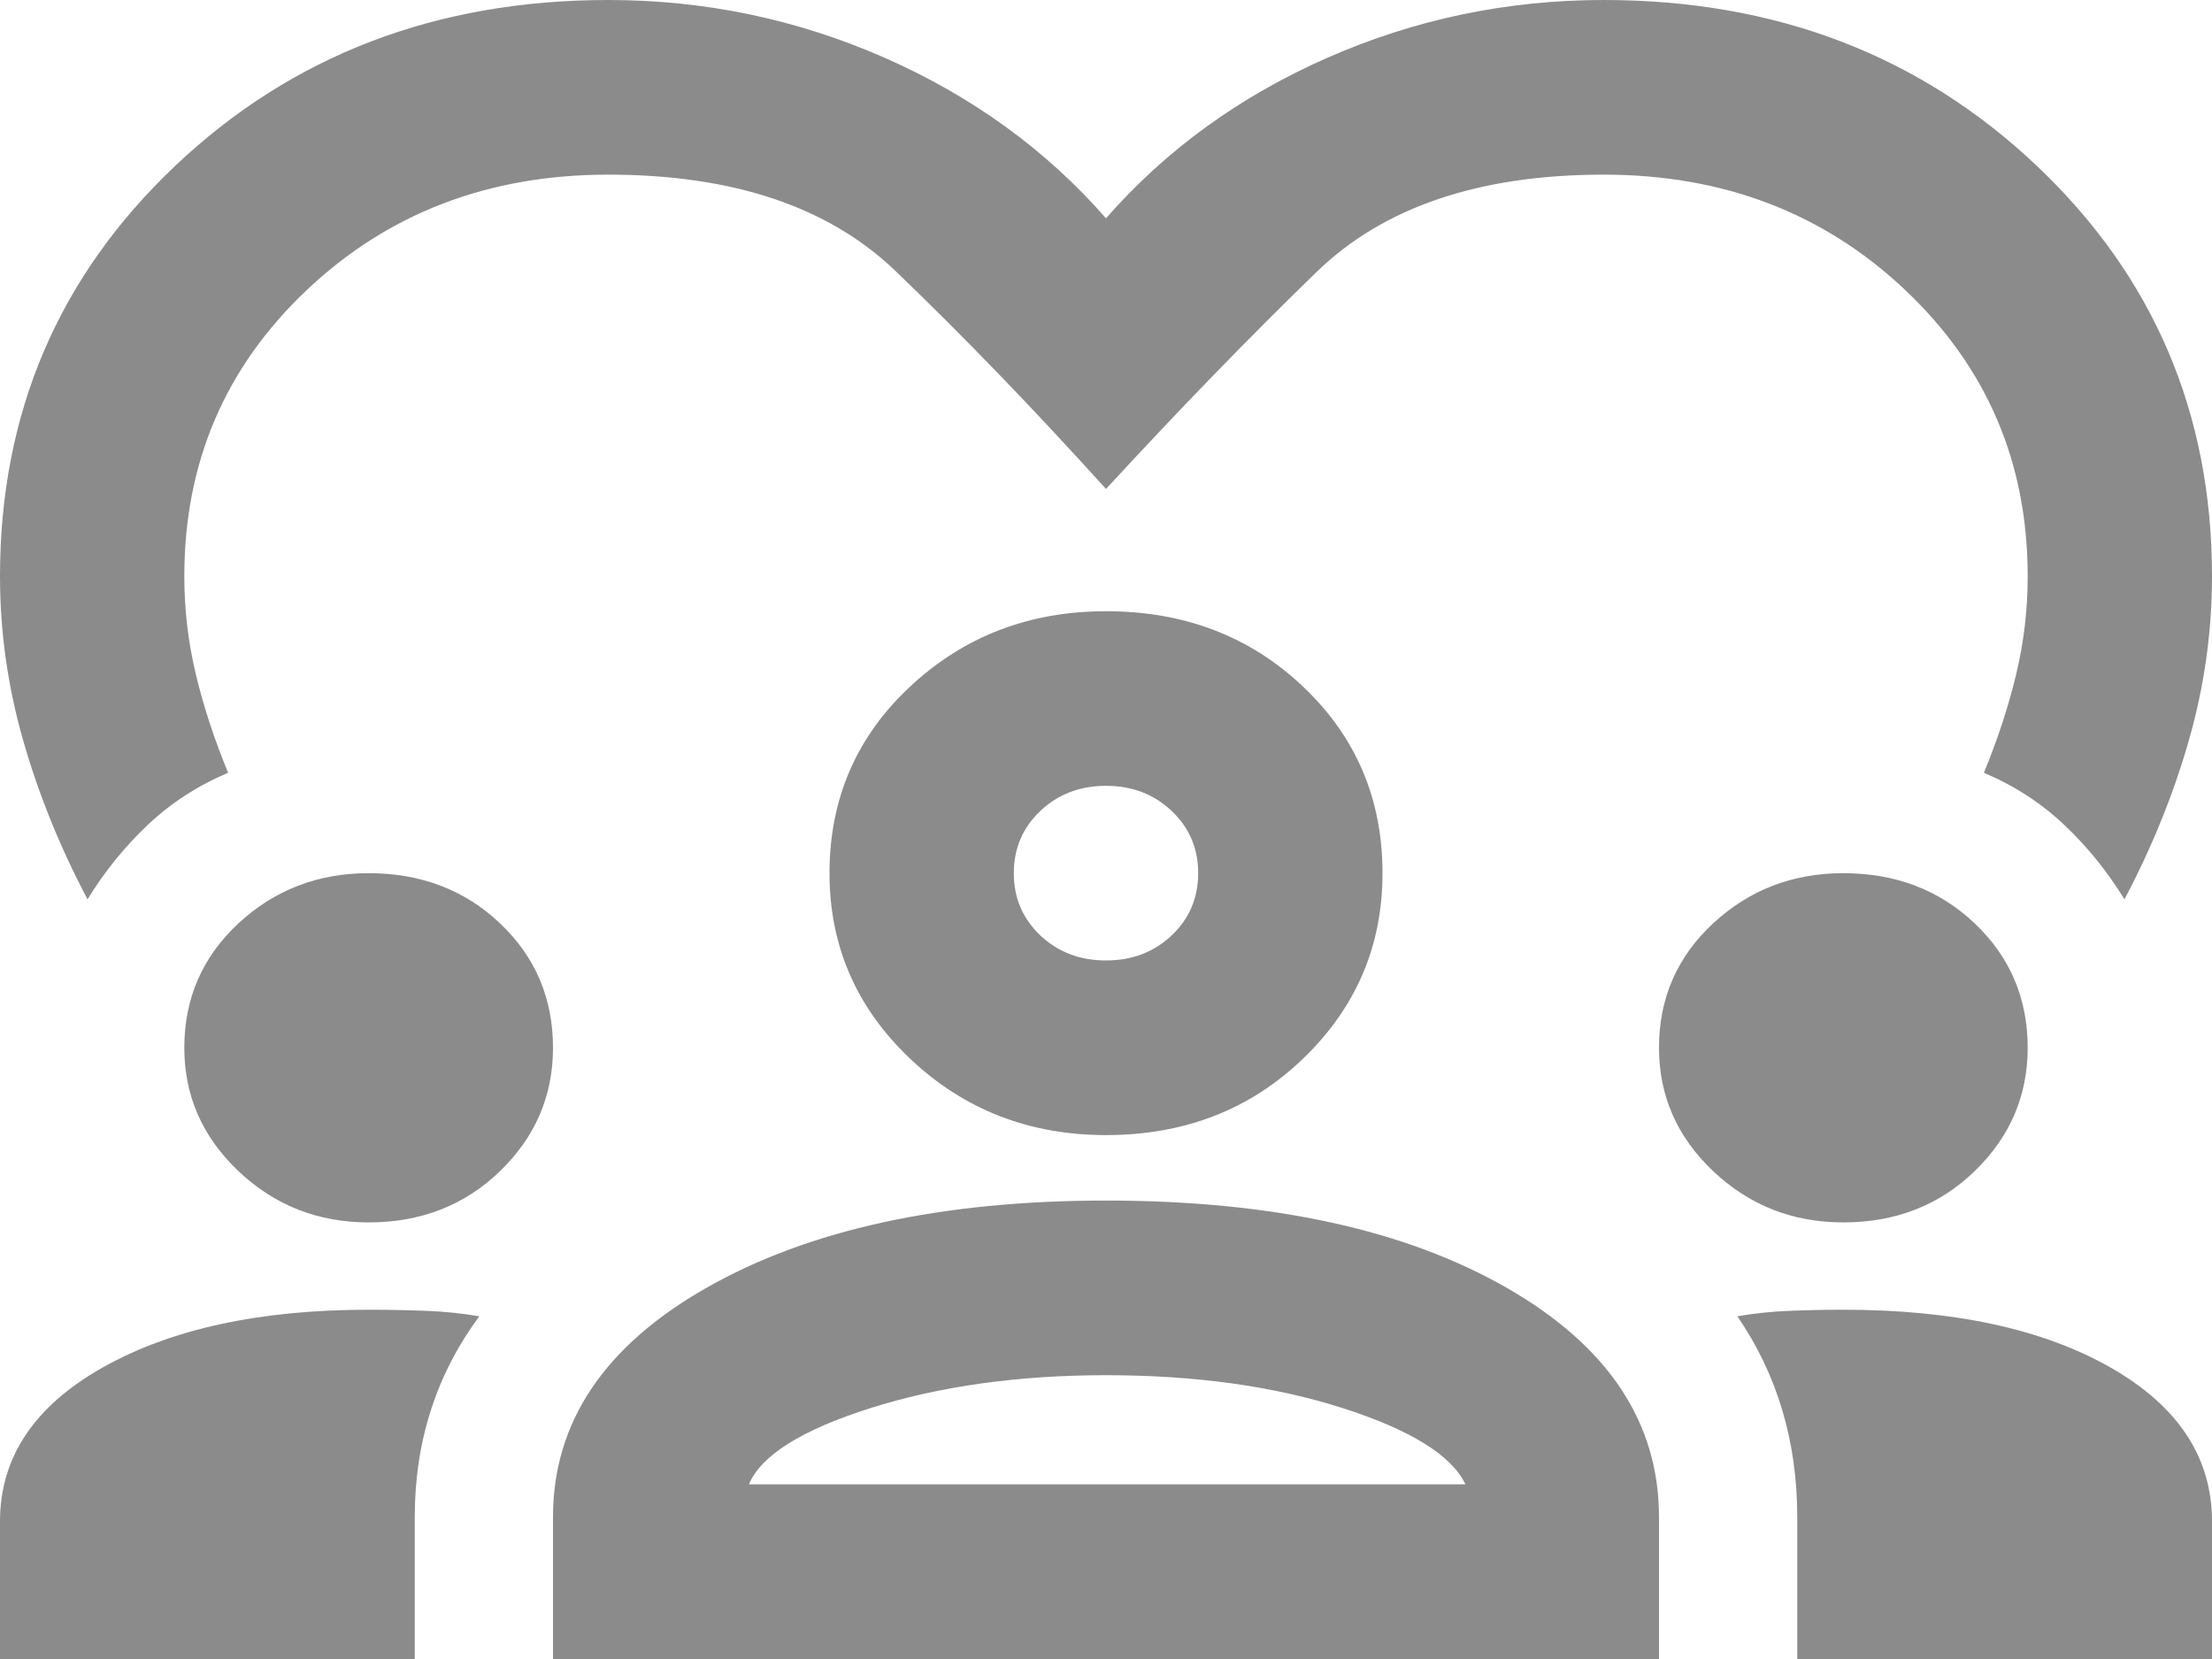 <svg width="40" height="30" viewBox="0 0 40 30" fill="none" xmlns="http://www.w3.org/2000/svg">
<path d="M1.583 16.263C1.083 15.316 0.694 14.355 0.417 13.382C0.139 12.408 0 11.421 0 10.421C0 7.474 1.056 5 3.167 3C5.278 1 7.889 0 11 0C12.75 0 14.417 0.349 16 1.046C17.583 1.743 18.917 2.711 20 3.947C21.083 2.711 22.417 1.743 24 1.046C25.583 0.349 27.25 0 29 0C32.111 0 34.722 1 36.833 3C38.944 5 40 7.474 40 10.421C40 11.421 39.861 12.408 39.583 13.382C39.306 14.355 38.917 15.316 38.417 16.263C38.111 15.763 37.75 15.316 37.333 14.921C36.917 14.526 36.431 14.21 35.875 13.974C36.125 13.368 36.319 12.776 36.458 12.197C36.597 11.618 36.667 11.026 36.667 10.421C36.667 8.368 35.931 6.645 34.458 5.25C32.986 3.855 31.167 3.158 29 3.158C26.75 3.158 25.021 3.743 23.812 4.914C22.604 6.086 21.333 7.395 20 8.842C18.667 7.368 17.396 6.053 16.188 4.895C14.979 3.737 13.25 3.158 11 3.158C8.833 3.158 7.014 3.855 5.542 5.25C4.069 6.645 3.333 8.368 3.333 10.421C3.333 11.026 3.403 11.618 3.542 12.197C3.681 12.776 3.875 13.368 4.125 13.974C3.569 14.21 3.083 14.526 2.667 14.921C2.25 15.316 1.889 15.763 1.583 16.263ZM0 30V27.513C0 26.355 0.618 25.428 1.854 24.73C3.09 24.033 4.694 23.684 6.667 23.684C7.028 23.684 7.375 23.691 7.708 23.704C8.042 23.717 8.361 23.75 8.667 23.803C8.278 24.329 7.986 24.895 7.792 25.5C7.597 26.105 7.5 26.75 7.5 27.434V30H0ZM10 30V27.434C10 25.724 10.924 24.342 12.771 23.29C14.618 22.237 17.028 21.71 20 21.71C23 21.71 25.417 22.237 27.25 23.29C29.083 24.342 30 25.724 30 27.434V30H10ZM32.5 30V27.434C32.5 26.75 32.41 26.105 32.229 25.5C32.049 24.895 31.778 24.329 31.417 23.803C31.722 23.75 32.035 23.717 32.354 23.704C32.674 23.691 33 23.684 33.333 23.684C35.333 23.684 36.944 24.033 38.167 24.73C39.389 25.428 40 26.355 40 27.513V30H32.5ZM20 24.868C18.417 24.868 17 25.066 15.75 25.46C14.5 25.855 13.764 26.316 13.542 26.842H26.5C26.25 26.316 25.507 25.855 24.271 25.46C23.035 25.066 21.611 24.868 20 24.868ZM6.667 22.105C5.75 22.105 4.965 21.796 4.312 21.178C3.66 20.559 3.333 19.816 3.333 18.947C3.333 18.053 3.66 17.303 4.312 16.697C4.965 16.092 5.75 15.79 6.667 15.79C7.611 15.79 8.403 16.092 9.042 16.697C9.681 17.303 10 18.053 10 18.947C10 19.816 9.681 20.559 9.042 21.178C8.403 21.796 7.611 22.105 6.667 22.105ZM33.333 22.105C32.417 22.105 31.632 21.796 30.979 21.178C30.326 20.559 30 19.816 30 18.947C30 18.053 30.326 17.303 30.979 16.697C31.632 16.092 32.417 15.79 33.333 15.79C34.278 15.79 35.069 16.092 35.708 16.697C36.347 17.303 36.667 18.053 36.667 18.947C36.667 19.816 36.347 20.559 35.708 21.178C35.069 21.796 34.278 22.105 33.333 22.105ZM20 20.526C18.611 20.526 17.431 20.066 16.458 19.145C15.486 18.224 15 17.105 15 15.79C15 14.447 15.486 13.322 16.458 12.415C17.431 11.507 18.611 11.053 20 11.053C21.417 11.053 22.604 11.507 23.562 12.415C24.521 13.322 25 14.447 25 15.79C25 17.105 24.521 18.224 23.562 19.145C22.604 20.066 21.417 20.526 20 20.526ZM20 14.21C19.528 14.21 19.132 14.362 18.812 14.665C18.493 14.967 18.333 15.342 18.333 15.79C18.333 16.237 18.493 16.612 18.812 16.915C19.132 17.217 19.528 17.368 20 17.368C20.472 17.368 20.868 17.217 21.188 16.915C21.507 16.612 21.667 16.237 21.667 15.79C21.667 15.342 21.507 14.967 21.188 14.665C20.868 14.362 20.472 14.21 20 14.21Z" fill="#8B8B8B"/>
</svg>
